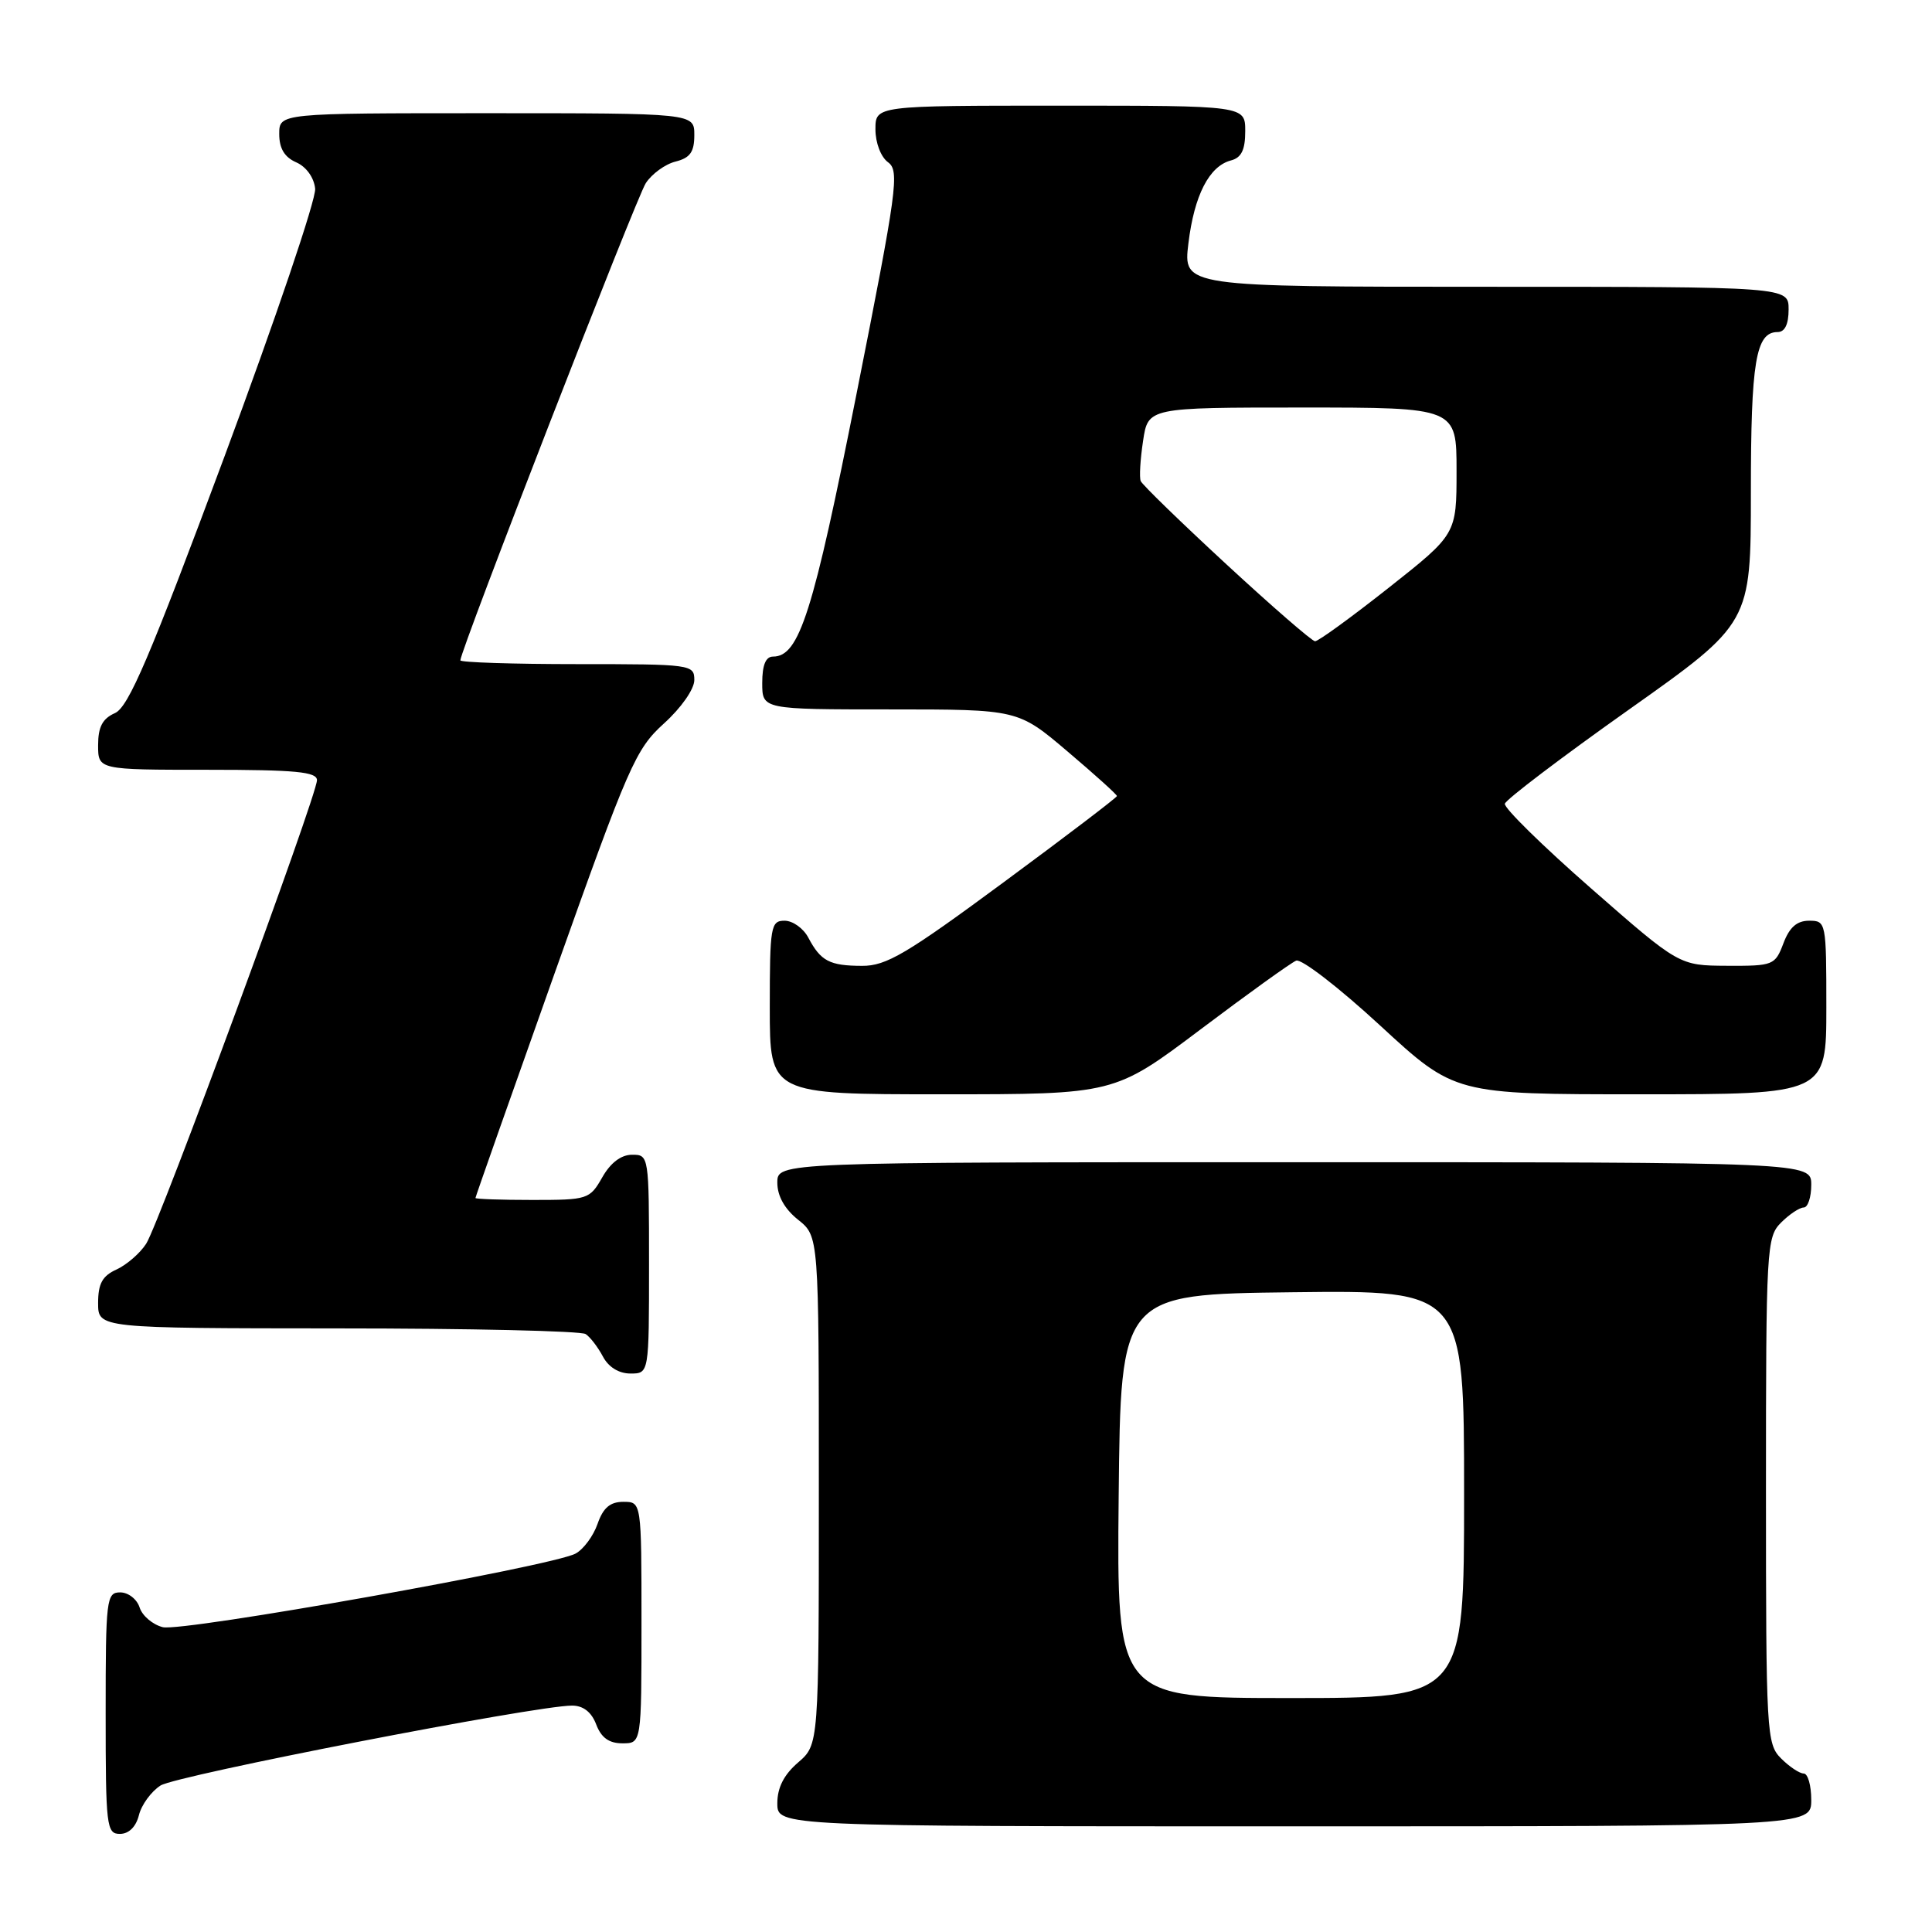 <?xml version="1.0" encoding="UTF-8" standalone="no"?>
<!DOCTYPE svg PUBLIC "-//W3C//DTD SVG 1.1//EN" "http://www.w3.org/Graphics/SVG/1.1/DTD/svg11.dtd" >
<svg xmlns="http://www.w3.org/2000/svg" xmlns:xlink="http://www.w3.org/1999/xlink" version="1.1" viewBox="0 0 256 256">
 <g >
 <path fill="currentColor"
d=" M 18.41 240.51 C 18.75 239.14 20.04 237.38 21.27 236.59 C 23.37 235.25 70.97 226.00 75.80 226.00 C 77.28 226.00 78.38 226.86 79.00 228.50 C 79.67 230.26 80.70 231.00 82.48 231.00 C 85.00 231.00 85.00 231.00 85.00 215.00 C 85.00 199.00 85.00 199.00 82.60 199.00 C 80.84 199.00 79.92 199.79 79.18 201.92 C 78.62 203.53 77.31 205.30 76.26 205.86 C 73.12 207.54 24.18 216.26 21.57 215.61 C 20.23 215.27 18.85 214.10 18.50 213.00 C 18.15 211.90 17.00 211.00 15.93 211.00 C 14.10 211.00 14.00 211.85 14.00 227.00 C 14.00 242.03 14.11 243.00 15.89 243.00 C 17.07 243.00 18.02 242.07 18.41 240.51 Z  M 240.00 238.50 C 240.00 236.57 239.55 235.00 239.00 235.00 C 238.45 235.00 237.10 234.10 236.00 233.00 C 234.08 231.08 234.00 229.67 234.00 197.50 C 234.00 165.33 234.08 163.92 236.00 162.00 C 237.10 160.90 238.45 160.00 239.00 160.00 C 239.55 160.00 240.00 158.65 240.00 157.00 C 240.00 154.00 240.00 154.00 171.50 154.00 C 103.00 154.00 103.00 154.00 103.00 156.71 C 103.00 158.47 103.96 160.19 105.75 161.62 C 108.50 163.81 108.50 163.81 108.50 197.49 C 108.50 231.17 108.50 231.17 105.75 233.54 C 103.87 235.16 103.00 236.87 103.00 238.95 C 103.00 242.00 103.00 242.00 171.50 242.00 C 240.00 242.00 240.00 242.00 240.00 238.50 Z  M 86.00 167.50 C 86.00 153.13 85.98 153.00 83.75 153.01 C 82.30 153.01 80.89 154.08 79.80 156.01 C 78.14 158.92 77.88 159.00 70.55 159.00 C 66.40 159.00 63.00 158.88 63.00 158.74 C 63.00 158.59 67.72 145.20 73.48 128.99 C 83.32 101.32 84.21 99.28 87.98 95.86 C 90.26 93.80 92.00 91.31 92.00 90.11 C 92.00 88.05 91.61 88.00 76.50 88.00 C 67.97 88.00 61.00 87.77 61.00 87.50 C 61.00 86.18 84.30 26.22 85.57 24.27 C 86.37 23.04 88.14 21.75 89.51 21.41 C 91.45 20.92 92.00 20.14 92.00 17.89 C 92.00 15.00 92.00 15.00 64.50 15.00 C 37.00 15.00 37.00 15.00 37.00 17.76 C 37.00 19.67 37.70 20.83 39.25 21.51 C 40.58 22.09 41.61 23.53 41.76 25.00 C 41.90 26.38 36.49 42.35 29.74 60.50 C 19.83 87.14 17.03 93.69 15.23 94.49 C 13.58 95.22 13.00 96.32 13.00 98.74 C 13.00 102.00 13.00 102.00 27.50 102.00 C 39.18 102.00 42.00 102.27 42.00 103.38 C 42.00 105.41 21.12 162.09 19.37 164.80 C 18.56 166.06 16.79 167.59 15.45 168.21 C 13.56 169.06 13.00 170.09 13.00 172.66 C 13.00 176.00 13.00 176.00 44.75 176.02 C 62.21 176.02 77.00 176.36 77.60 176.77 C 78.21 177.17 79.23 178.51 79.89 179.75 C 80.63 181.15 82.00 182.00 83.54 182.00 C 86.00 182.00 86.00 182.00 86.00 167.50 Z  M 159.08 136.40 C 165.36 131.67 171.06 127.57 171.75 127.29 C 172.44 127.01 177.45 130.88 182.88 135.89 C 192.76 145.00 192.76 145.00 217.38 145.00 C 242.00 145.00 242.00 145.00 242.00 133.50 C 242.00 122.19 241.96 122.00 239.72 122.00 C 238.10 122.00 237.11 122.87 236.31 125.00 C 235.21 127.90 234.97 128.00 228.84 127.97 C 222.50 127.94 222.50 127.94 210.83 117.72 C 204.41 112.10 199.27 107.05 199.40 106.50 C 199.53 105.95 206.92 100.34 215.82 94.04 C 232.00 82.58 232.00 82.58 232.00 65.23 C 232.00 47.89 232.65 44.00 235.54 44.00 C 236.50 44.00 237.00 42.97 237.00 41.00 C 237.00 38.00 237.00 38.00 196.88 38.00 C 156.77 38.00 156.77 38.00 157.47 32.25 C 158.24 25.88 160.22 22.02 163.10 21.26 C 164.49 20.90 165.00 19.87 165.00 17.38 C 165.00 14.00 165.00 14.00 140.50 14.00 C 116.00 14.00 116.00 14.00 116.00 17.14 C 116.00 18.92 116.72 20.81 117.67 21.50 C 119.21 22.63 118.88 25.05 113.51 52.11 C 107.73 81.28 105.91 87.00 102.43 87.00 C 101.46 87.00 101.00 88.13 101.00 90.50 C 101.00 94.00 101.00 94.00 117.94 94.00 C 134.89 94.00 134.89 94.00 141.44 99.56 C 145.05 102.62 148.00 105.28 148.00 105.48 C 148.00 105.67 141.24 110.82 132.98 116.91 C 120.13 126.40 117.43 128.00 114.23 127.98 C 109.92 127.97 108.75 127.35 107.11 124.25 C 106.46 123.01 105.05 122.00 103.96 122.00 C 102.13 122.00 102.00 122.74 102.00 133.50 C 102.00 145.00 102.00 145.00 124.83 145.00 C 147.66 145.00 147.66 145.00 159.08 136.40 Z  M 148.23 198.25 C 148.50 171.50 148.50 171.50 171.25 171.23 C 194.00 170.96 194.00 170.96 194.00 197.98 C 194.00 225.00 194.00 225.00 170.98 225.00 C 147.97 225.00 147.97 225.00 148.23 198.25 Z  M 162.50 74.77 C 156.45 69.18 151.34 64.22 151.15 63.74 C 150.95 63.27 151.09 60.88 151.46 58.44 C 152.12 54.00 152.12 54.00 172.56 54.00 C 193.00 54.00 193.00 54.00 193.00 62.39 C 193.00 70.78 193.00 70.78 184.00 77.89 C 179.05 81.80 174.66 84.99 174.25 84.97 C 173.84 84.95 168.55 80.36 162.50 74.77 Z "/>
</g>
</svg>